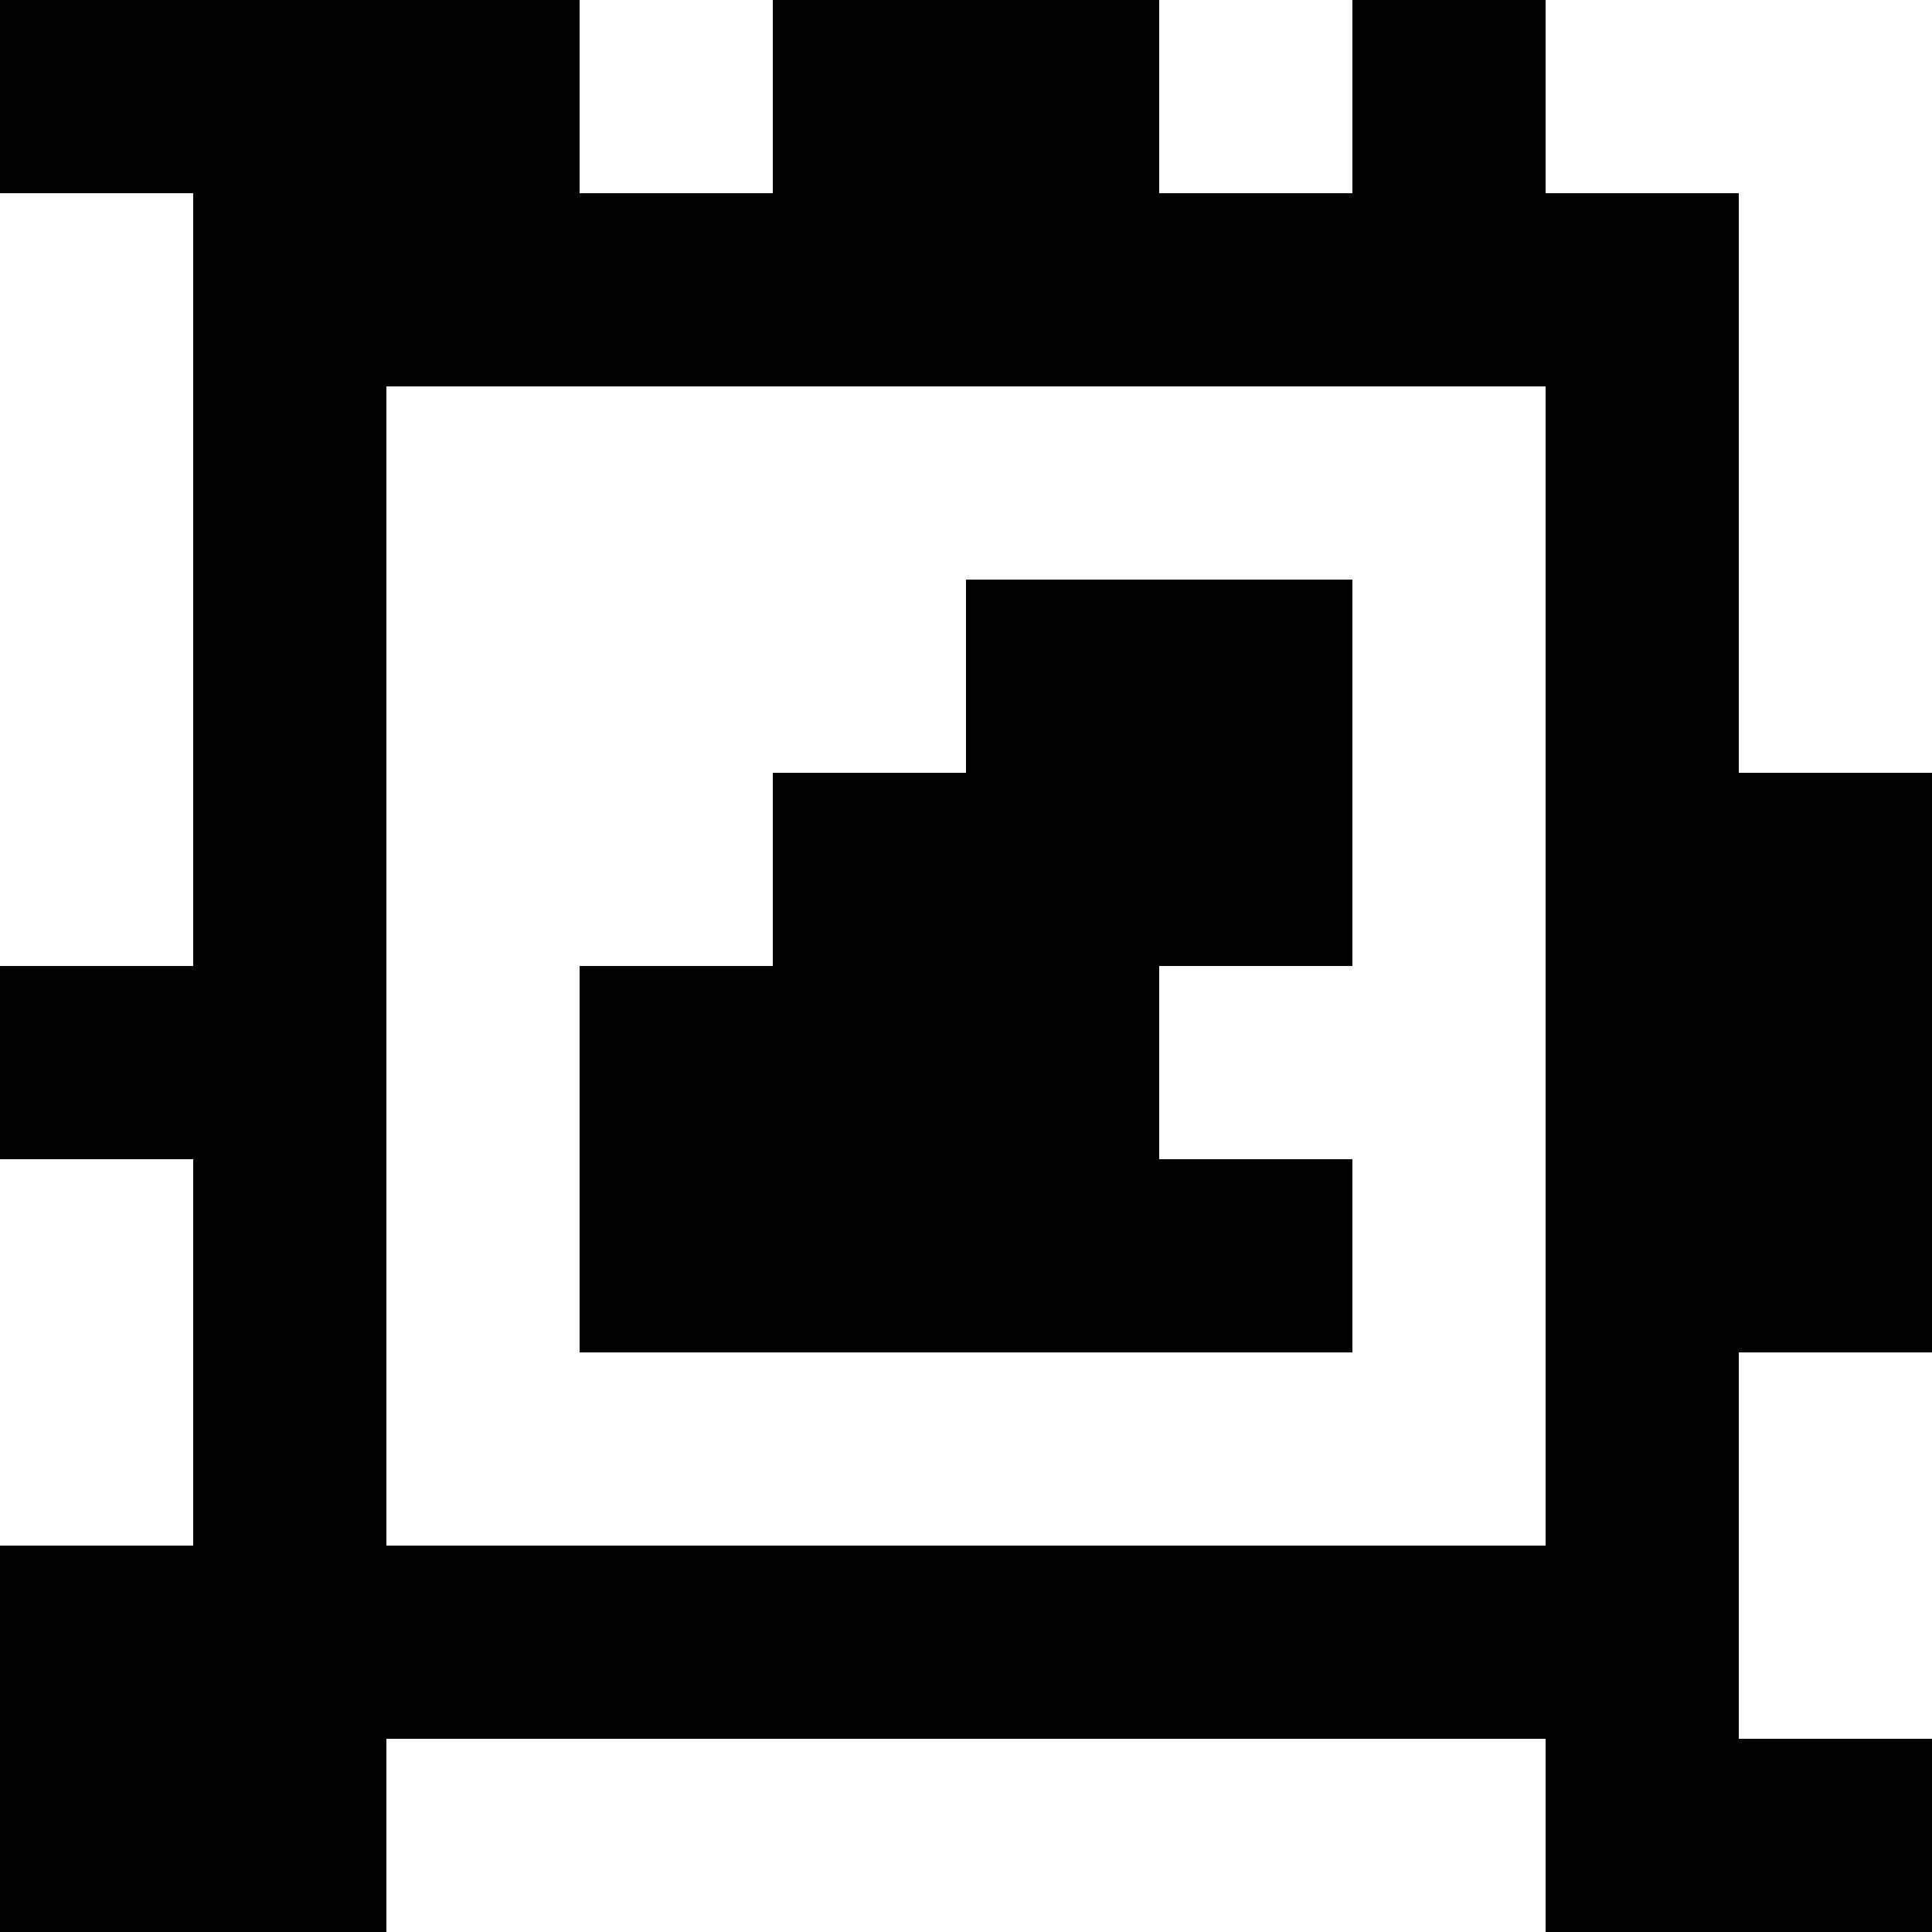 <?xml version="1.0" standalone="yes"?>
<svg xmlns="http://www.w3.org/2000/svg" width="100" height="100">
<rect width="100%" height="100%" fill="#808080" stroke="none"/>
<path style="fill:#000000; stroke:none;" d="M0 0L0 10L10 10L10 50L0 50L0 60L10 60L10 80L0 80L0 100L20 100L20 90L80 90L80 100L100 100L100 90L90 90L90 70L100 70L100 40L90 40L90 10L80 10L80 0L70 0L70 10L60 10L60 0L40 0L40 10L30 10L30 0L0 0z"/>
<path style="fill:#ffffff; stroke:none;" d="M30 0L30 10L40 10L40 0L30 0M60 0L60 10L70 10L70 0L60 0M80 0L80 10L90 10L90 40L100 40L100 0L80 0M0 10L0 50L10 50L10 10L0 10M20 20L20 80L80 80L80 20L20 20z"/>
<path style="fill:#000000; stroke:none;" d="M50 30L50 40L40 40L40 50L30 50L30 70L70 70L70 60L60 60L60 50L70 50L70 30L50 30z"/>
<path style="fill:#ffffff; stroke:none;" d="M0 60L0 80L10 80L10 60L0 60M90 70L90 90L100 90L100 70L90 70M20 90L20 100L80 100L80 90L20 90z"/>
</svg>
